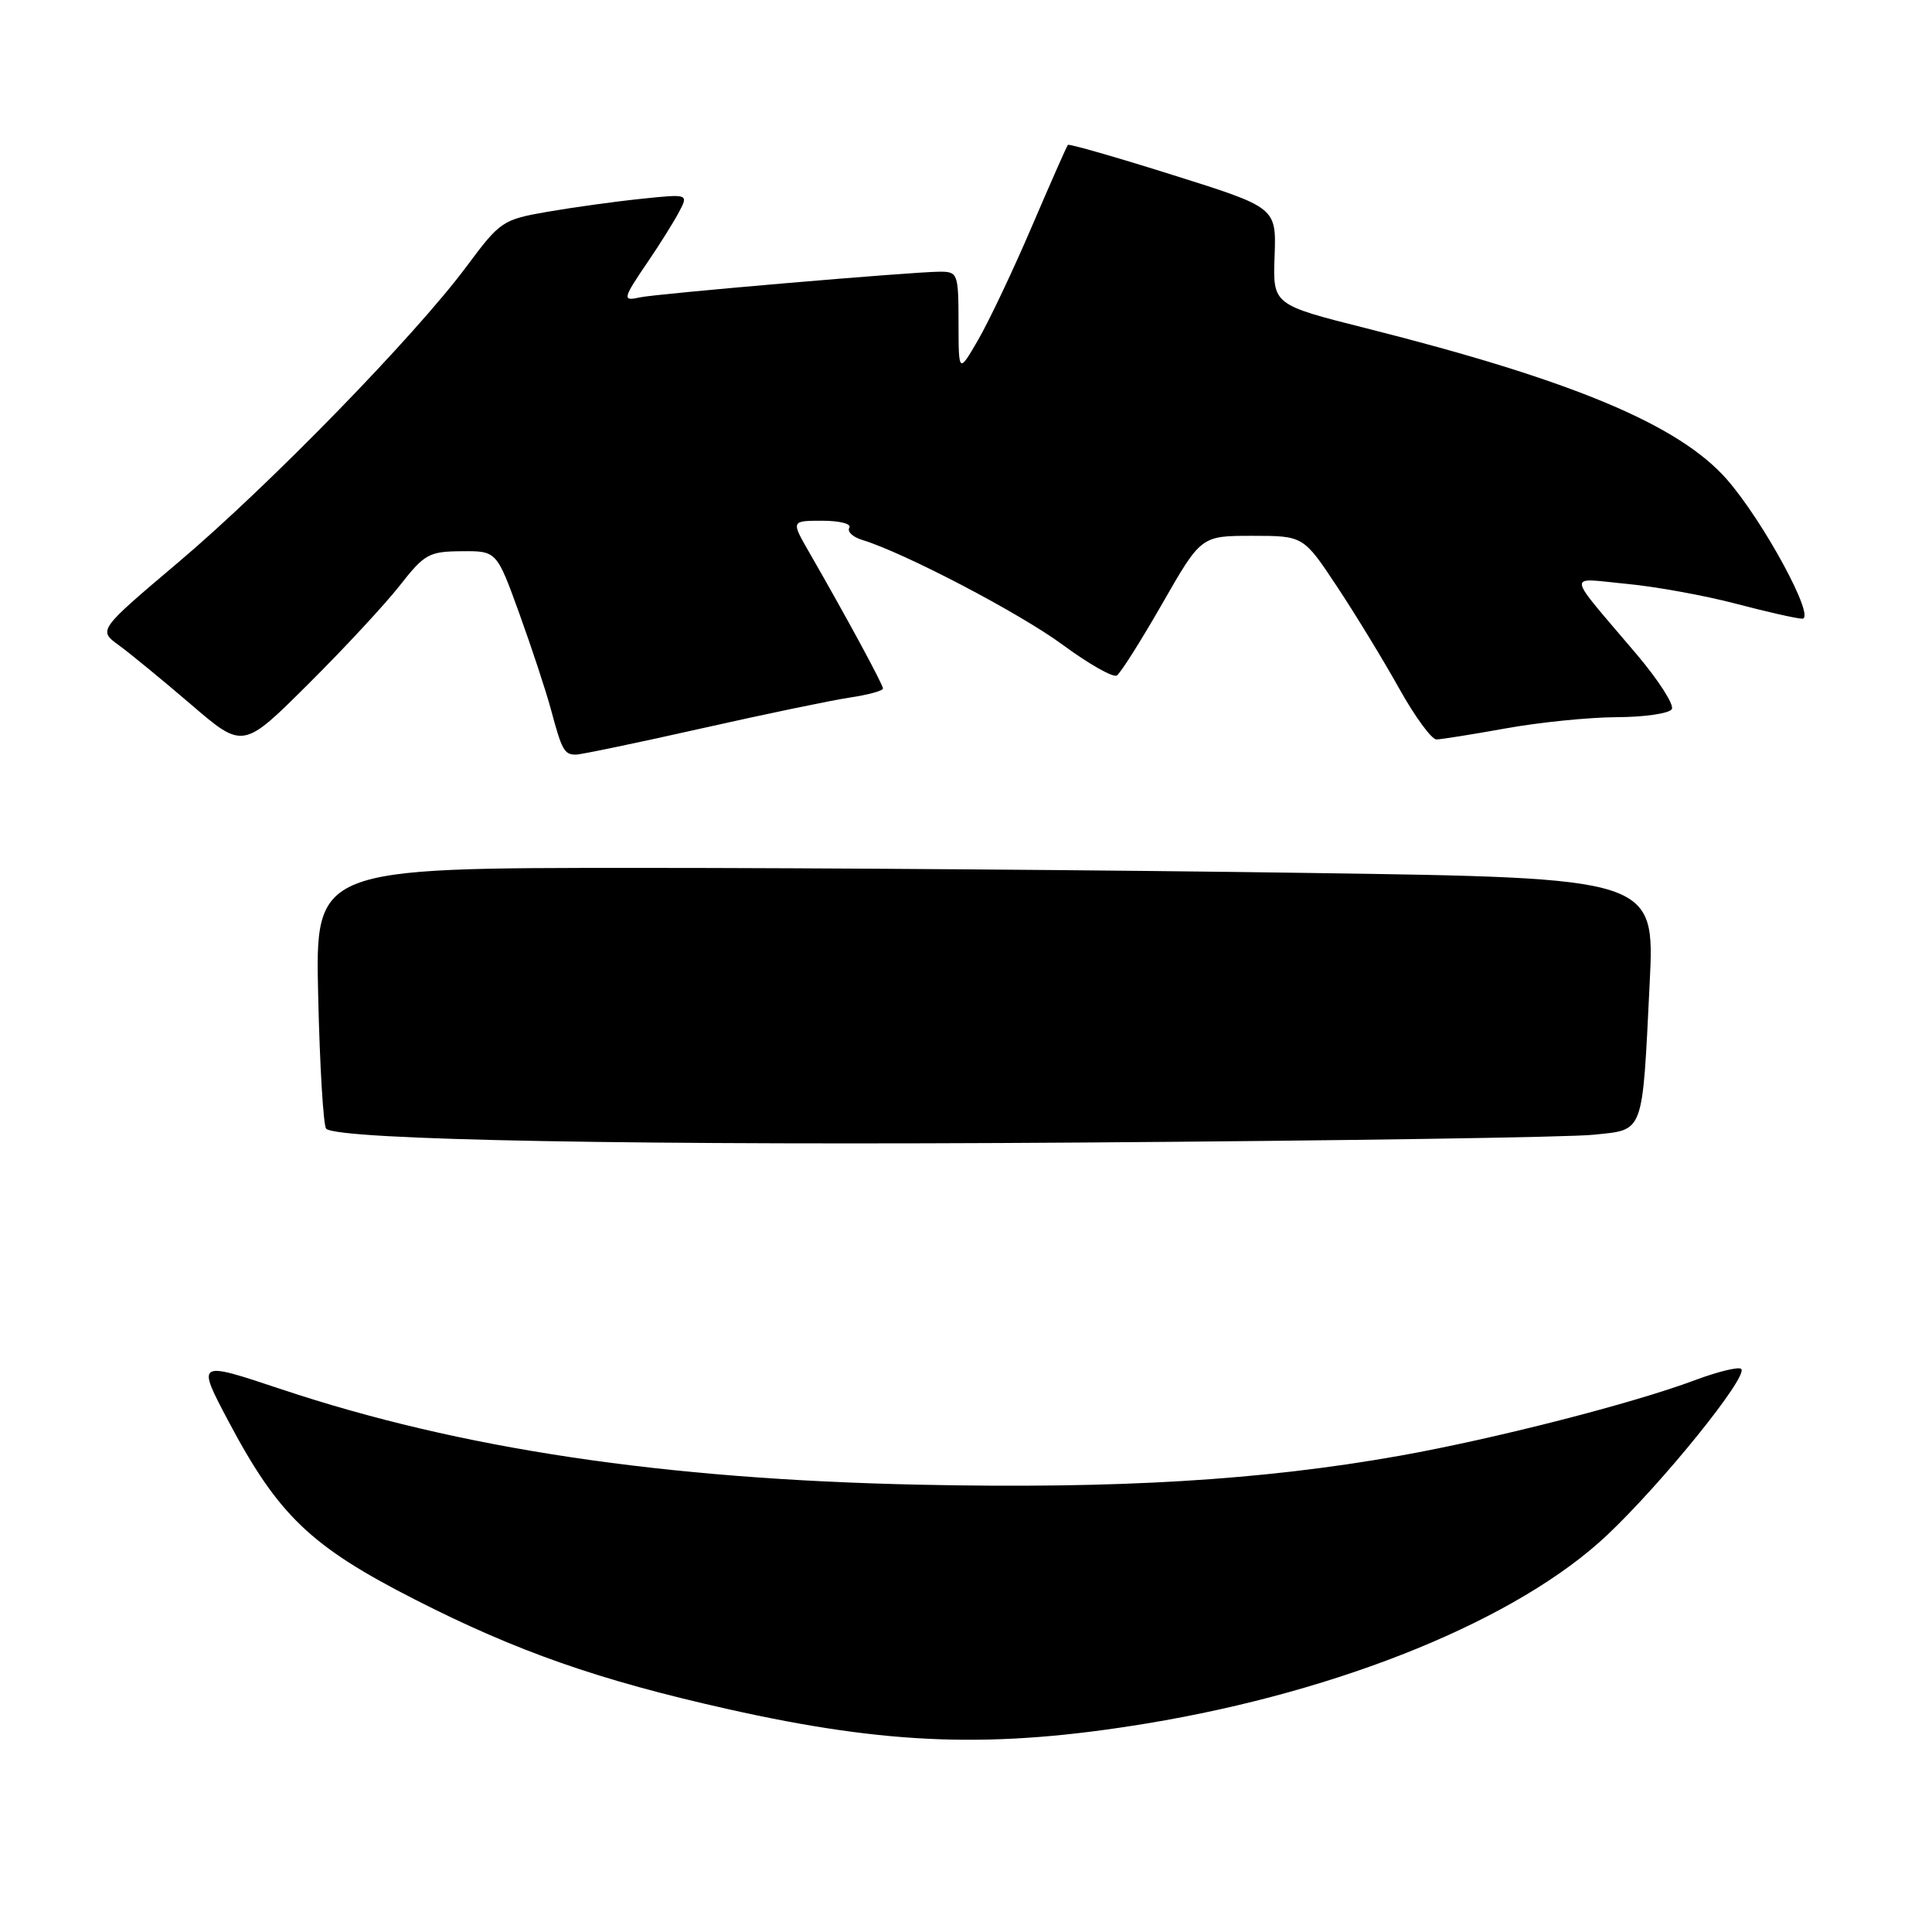 <?xml version="1.0" encoding="UTF-8" standalone="no"?>
<!DOCTYPE svg PUBLIC "-//W3C//DTD SVG 1.1//EN" "http://www.w3.org/Graphics/SVG/1.1/DTD/svg11.dtd" >
<svg xmlns="http://www.w3.org/2000/svg" xmlns:xlink="http://www.w3.org/1999/xlink" version="1.1" viewBox="0 0 256 256">
 <g >
 <path fill="currentColor"
d=" M 152.00 228.36 C 177.78 224.10 201.15 214.54 212.95 203.41 C 220.33 196.44 231.70 182.36 230.72 181.39 C 230.40 181.07 227.63 181.74 224.56 182.89 C 216.30 185.98 198.00 190.66 185.50 192.89 C 167.15 196.15 148.20 197.29 121.84 196.73 C 87.90 196.01 60.99 191.99 37.27 184.08 C 26.04 180.33 26.04 180.33 30.27 188.32 C 36.89 200.81 41.18 204.91 54.99 211.95 C 68.48 218.83 79.31 222.62 96.43 226.46 C 117.74 231.24 131.63 231.72 152.00 228.36 Z  M 211.15 150.36 C 217.91 149.65 217.59 150.52 218.59 130.29 C 219.28 116.33 219.28 116.33 173.39 115.67 C 148.15 115.30 108.21 115.00 84.63 115.00 C 41.77 115.00 41.77 115.00 42.16 131.94 C 42.37 141.26 42.85 149.18 43.22 149.56 C 44.74 151.07 84.95 151.81 143.50 151.39 C 177.60 151.15 208.04 150.69 211.15 150.36 Z  M 92.86 96.54 C 101.30 94.64 110.19 92.79 112.61 92.43 C 115.02 92.07 117.00 91.53 117.00 91.23 C 117.00 90.70 112.09 81.64 107.26 73.25 C 104.81 69.00 104.81 69.00 108.96 69.00 C 111.26 69.00 112.86 69.41 112.54 69.93 C 112.23 70.44 112.99 71.16 114.24 71.54 C 119.80 73.23 135.06 81.21 140.80 85.43 C 144.26 87.98 147.49 89.81 147.98 89.51 C 148.47 89.21 151.18 84.92 154.01 79.98 C 159.15 71.00 159.15 71.00 165.93 71.00 C 172.71 71.00 172.71 71.00 177.18 77.75 C 179.64 81.46 183.34 87.54 185.41 91.25 C 187.48 94.96 189.70 97.99 190.34 97.98 C 190.98 97.97 195.10 97.31 199.50 96.52 C 203.90 95.72 210.51 95.05 214.19 95.03 C 217.87 95.02 221.17 94.54 221.52 93.97 C 221.87 93.41 219.78 90.15 216.88 86.72 C 207.33 75.45 207.51 76.61 215.50 77.36 C 219.35 77.72 225.88 78.91 230.00 79.99 C 234.12 81.08 238.09 81.97 238.80 81.98 C 240.68 82.01 233.64 69.01 228.79 63.49 C 222.44 56.28 208.40 50.40 181.08 43.51 C 168.65 40.38 168.65 40.38 168.89 33.94 C 169.12 27.50 169.12 27.50 155.44 23.20 C 147.92 20.83 141.65 19.03 141.50 19.20 C 141.35 19.36 139.21 24.22 136.73 30.00 C 134.26 35.78 131.06 42.52 129.63 45.00 C 127.02 49.50 127.02 49.50 127.01 42.75 C 127.00 36.26 126.91 36.00 124.55 36.00 C 121.05 36.00 86.84 38.93 84.75 39.41 C 82.43 39.94 82.51 39.58 85.85 34.68 C 87.42 32.38 89.27 29.42 89.97 28.10 C 91.24 25.69 91.24 25.69 84.92 26.35 C 81.44 26.71 75.85 27.49 72.50 28.07 C 66.59 29.10 66.26 29.33 61.81 35.32 C 54.96 44.52 35.71 64.29 23.64 74.50 C 13.00 83.50 13.00 83.50 15.75 85.50 C 17.26 86.60 21.58 90.15 25.35 93.38 C 32.20 99.26 32.20 99.26 40.85 90.64 C 45.61 85.91 51.08 80.01 53.00 77.55 C 56.24 73.41 56.85 73.07 61.16 73.04 C 65.81 73.00 65.81 73.00 68.81 81.29 C 70.46 85.85 72.35 91.58 73.01 94.04 C 74.45 99.41 74.77 100.00 76.31 99.99 C 76.96 99.99 84.41 98.44 92.86 96.54 Z "/>
</g>
</svg>